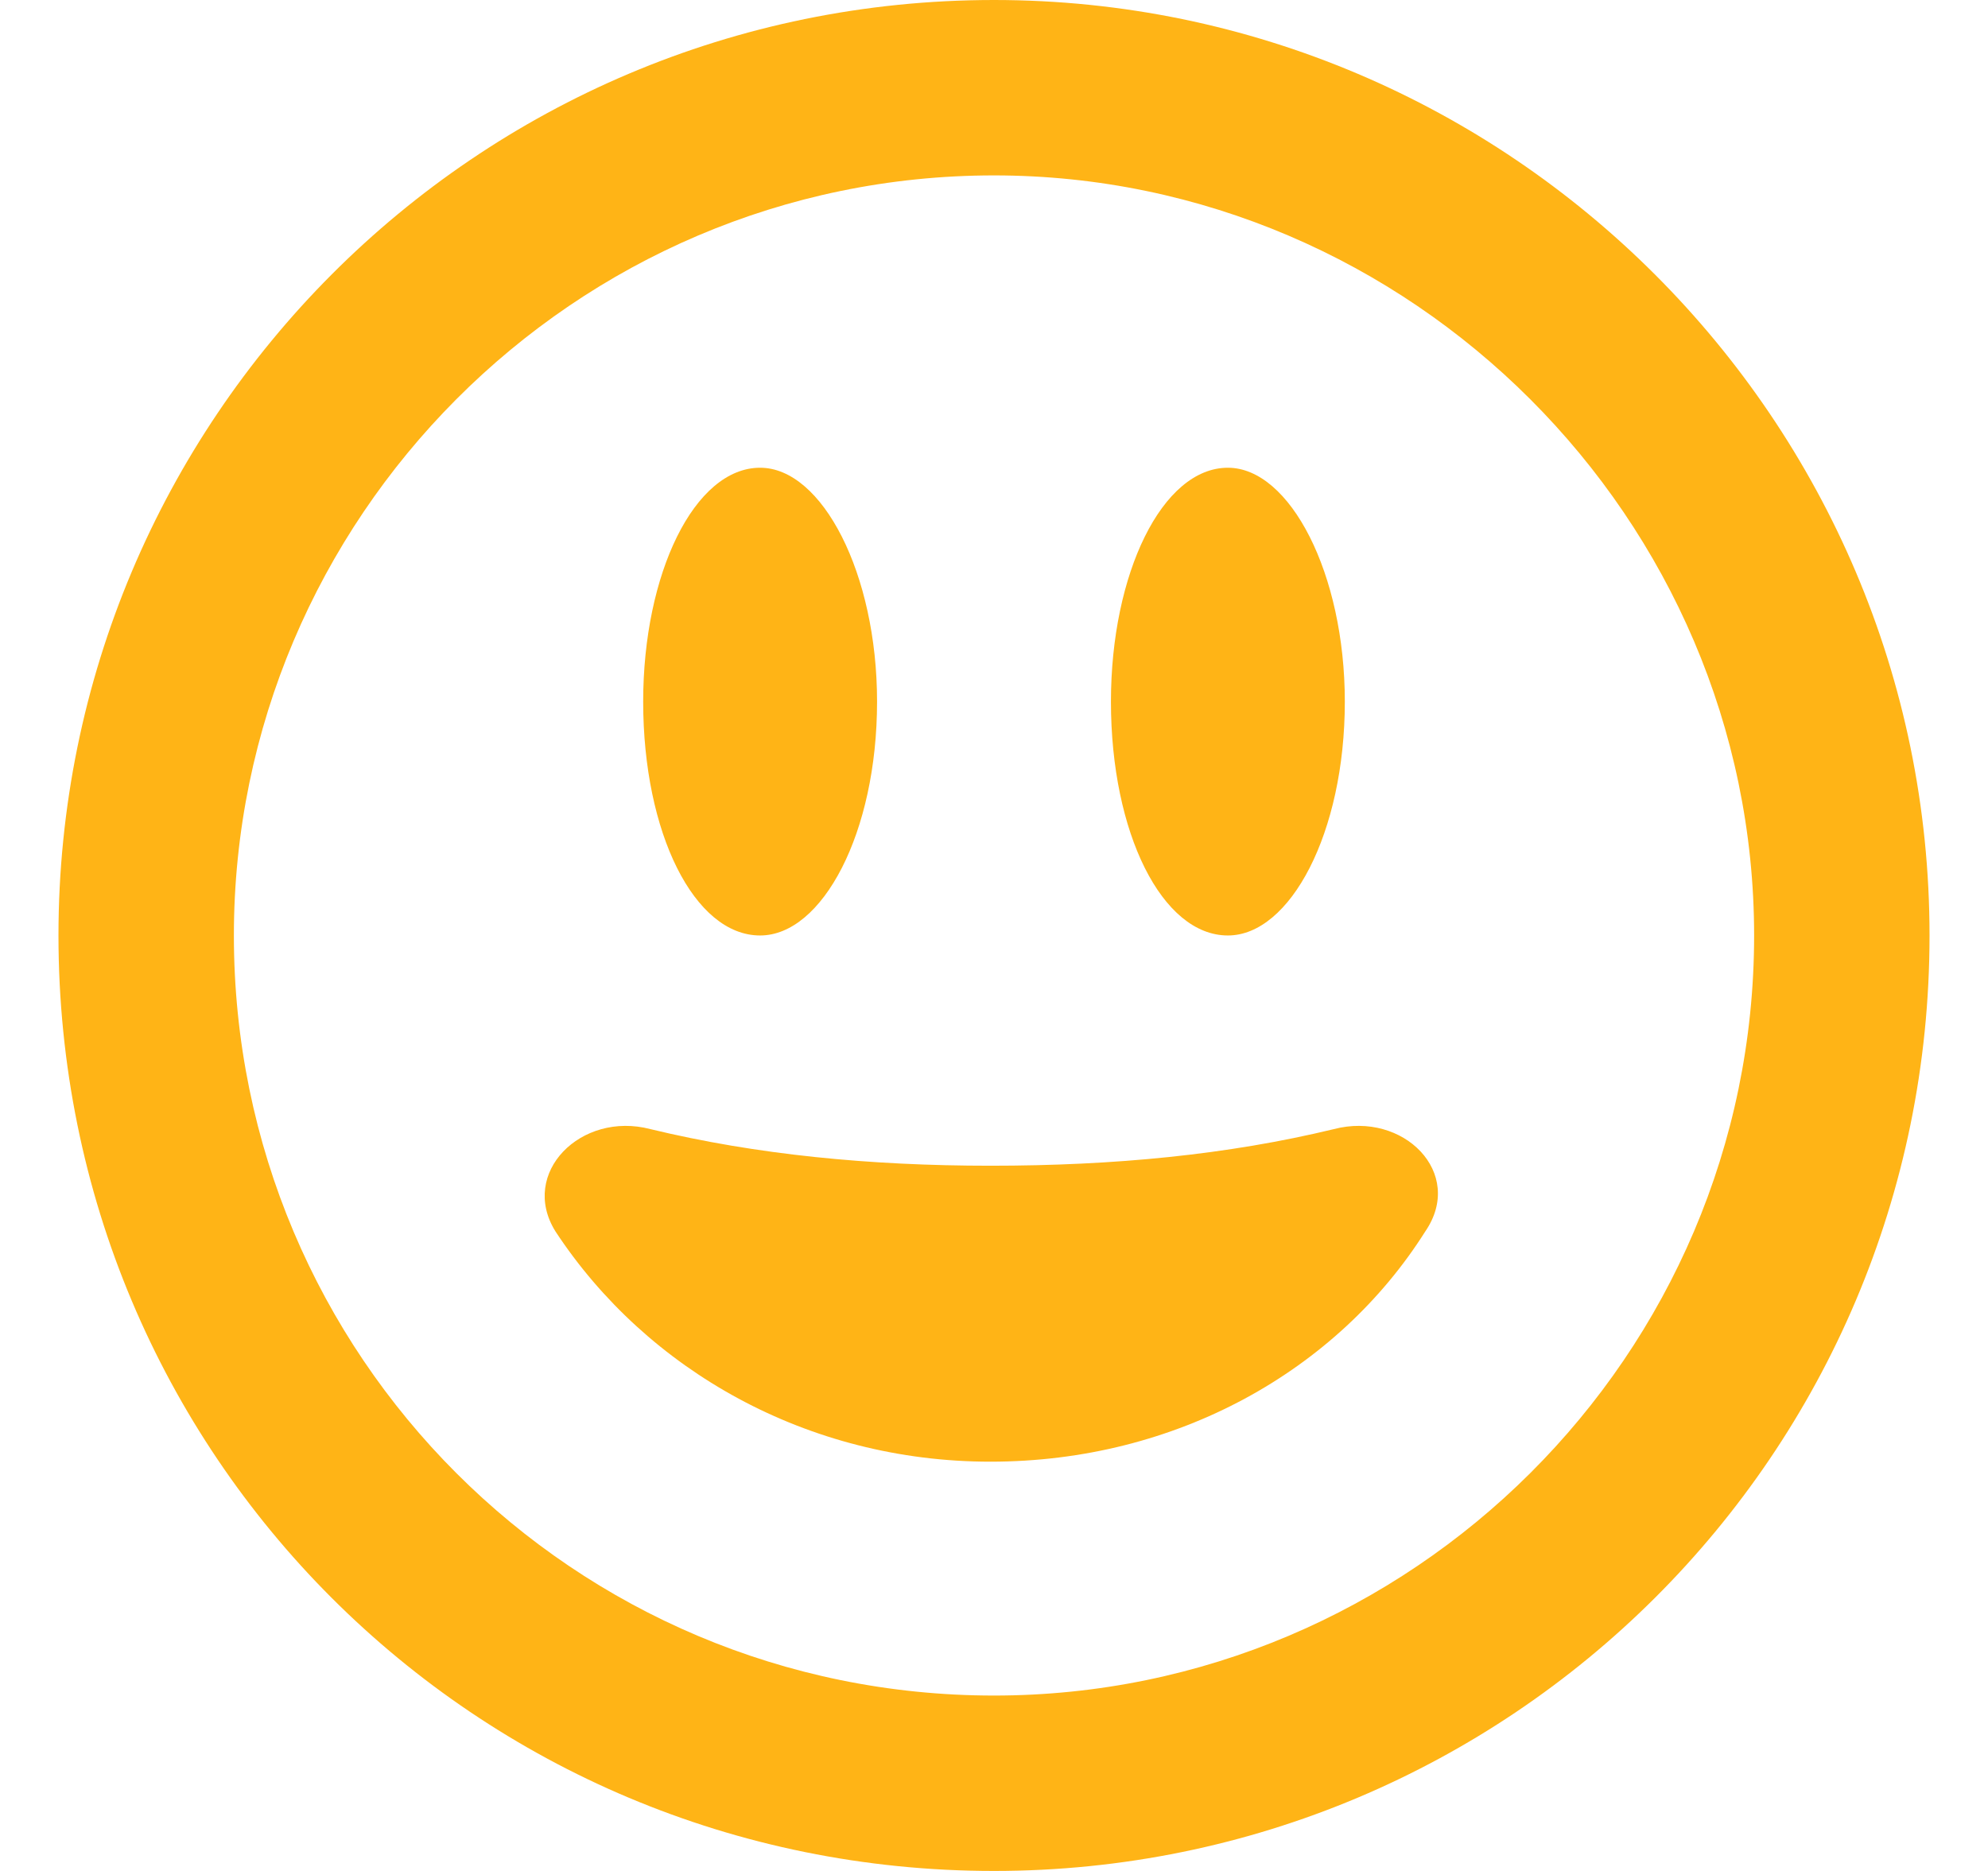 <svg width="17" height="16" viewBox="0 0 17 16" fill="none" xmlns="http://www.w3.org/2000/svg">
<path d="M11.406 9.656C12 9.5 12.531 10.031 12.188 10.531C11.438 11.719 10.062 12.5 8.469 12.5C6.906 12.5 5.531 11.719 4.75 10.531C4.438 10.031 4.969 9.5 5.562 9.656C6.469 9.875 7.438 9.969 8.469 9.969C9.531 9.969 10.5 9.875 11.406 9.656ZM7.5 6C7.5 7.125 7.031 8 6.5 8C5.938 8 5.5 7.125 5.5 6C5.5 4.906 5.938 4 6.5 4C7.031 4 7.5 4.906 7.5 6ZM9.5 6C9.5 4.906 9.938 4 10.5 4C11.031 4 11.5 4.906 11.5 6C11.5 7.125 11.031 8 10.5 8C9.938 8 9.5 7.125 9.5 6ZM16.5 8C16.5 12.438 12.906 16 8.5 16C4.062 16 0.5 12.438 0.5 8C0.5 3.594 4.062 0 8.5 0C12.906 0 16.5 3.594 16.5 8ZM8.5 1.5C4.906 1.5 2 4.438 2 8C2 11.594 4.906 14.5 8.5 14.5C12.062 14.5 15 11.594 15 8C15 4.438 12.062 1.5 8.5 1.5Z" fill="#FFB416"/>
</svg>

